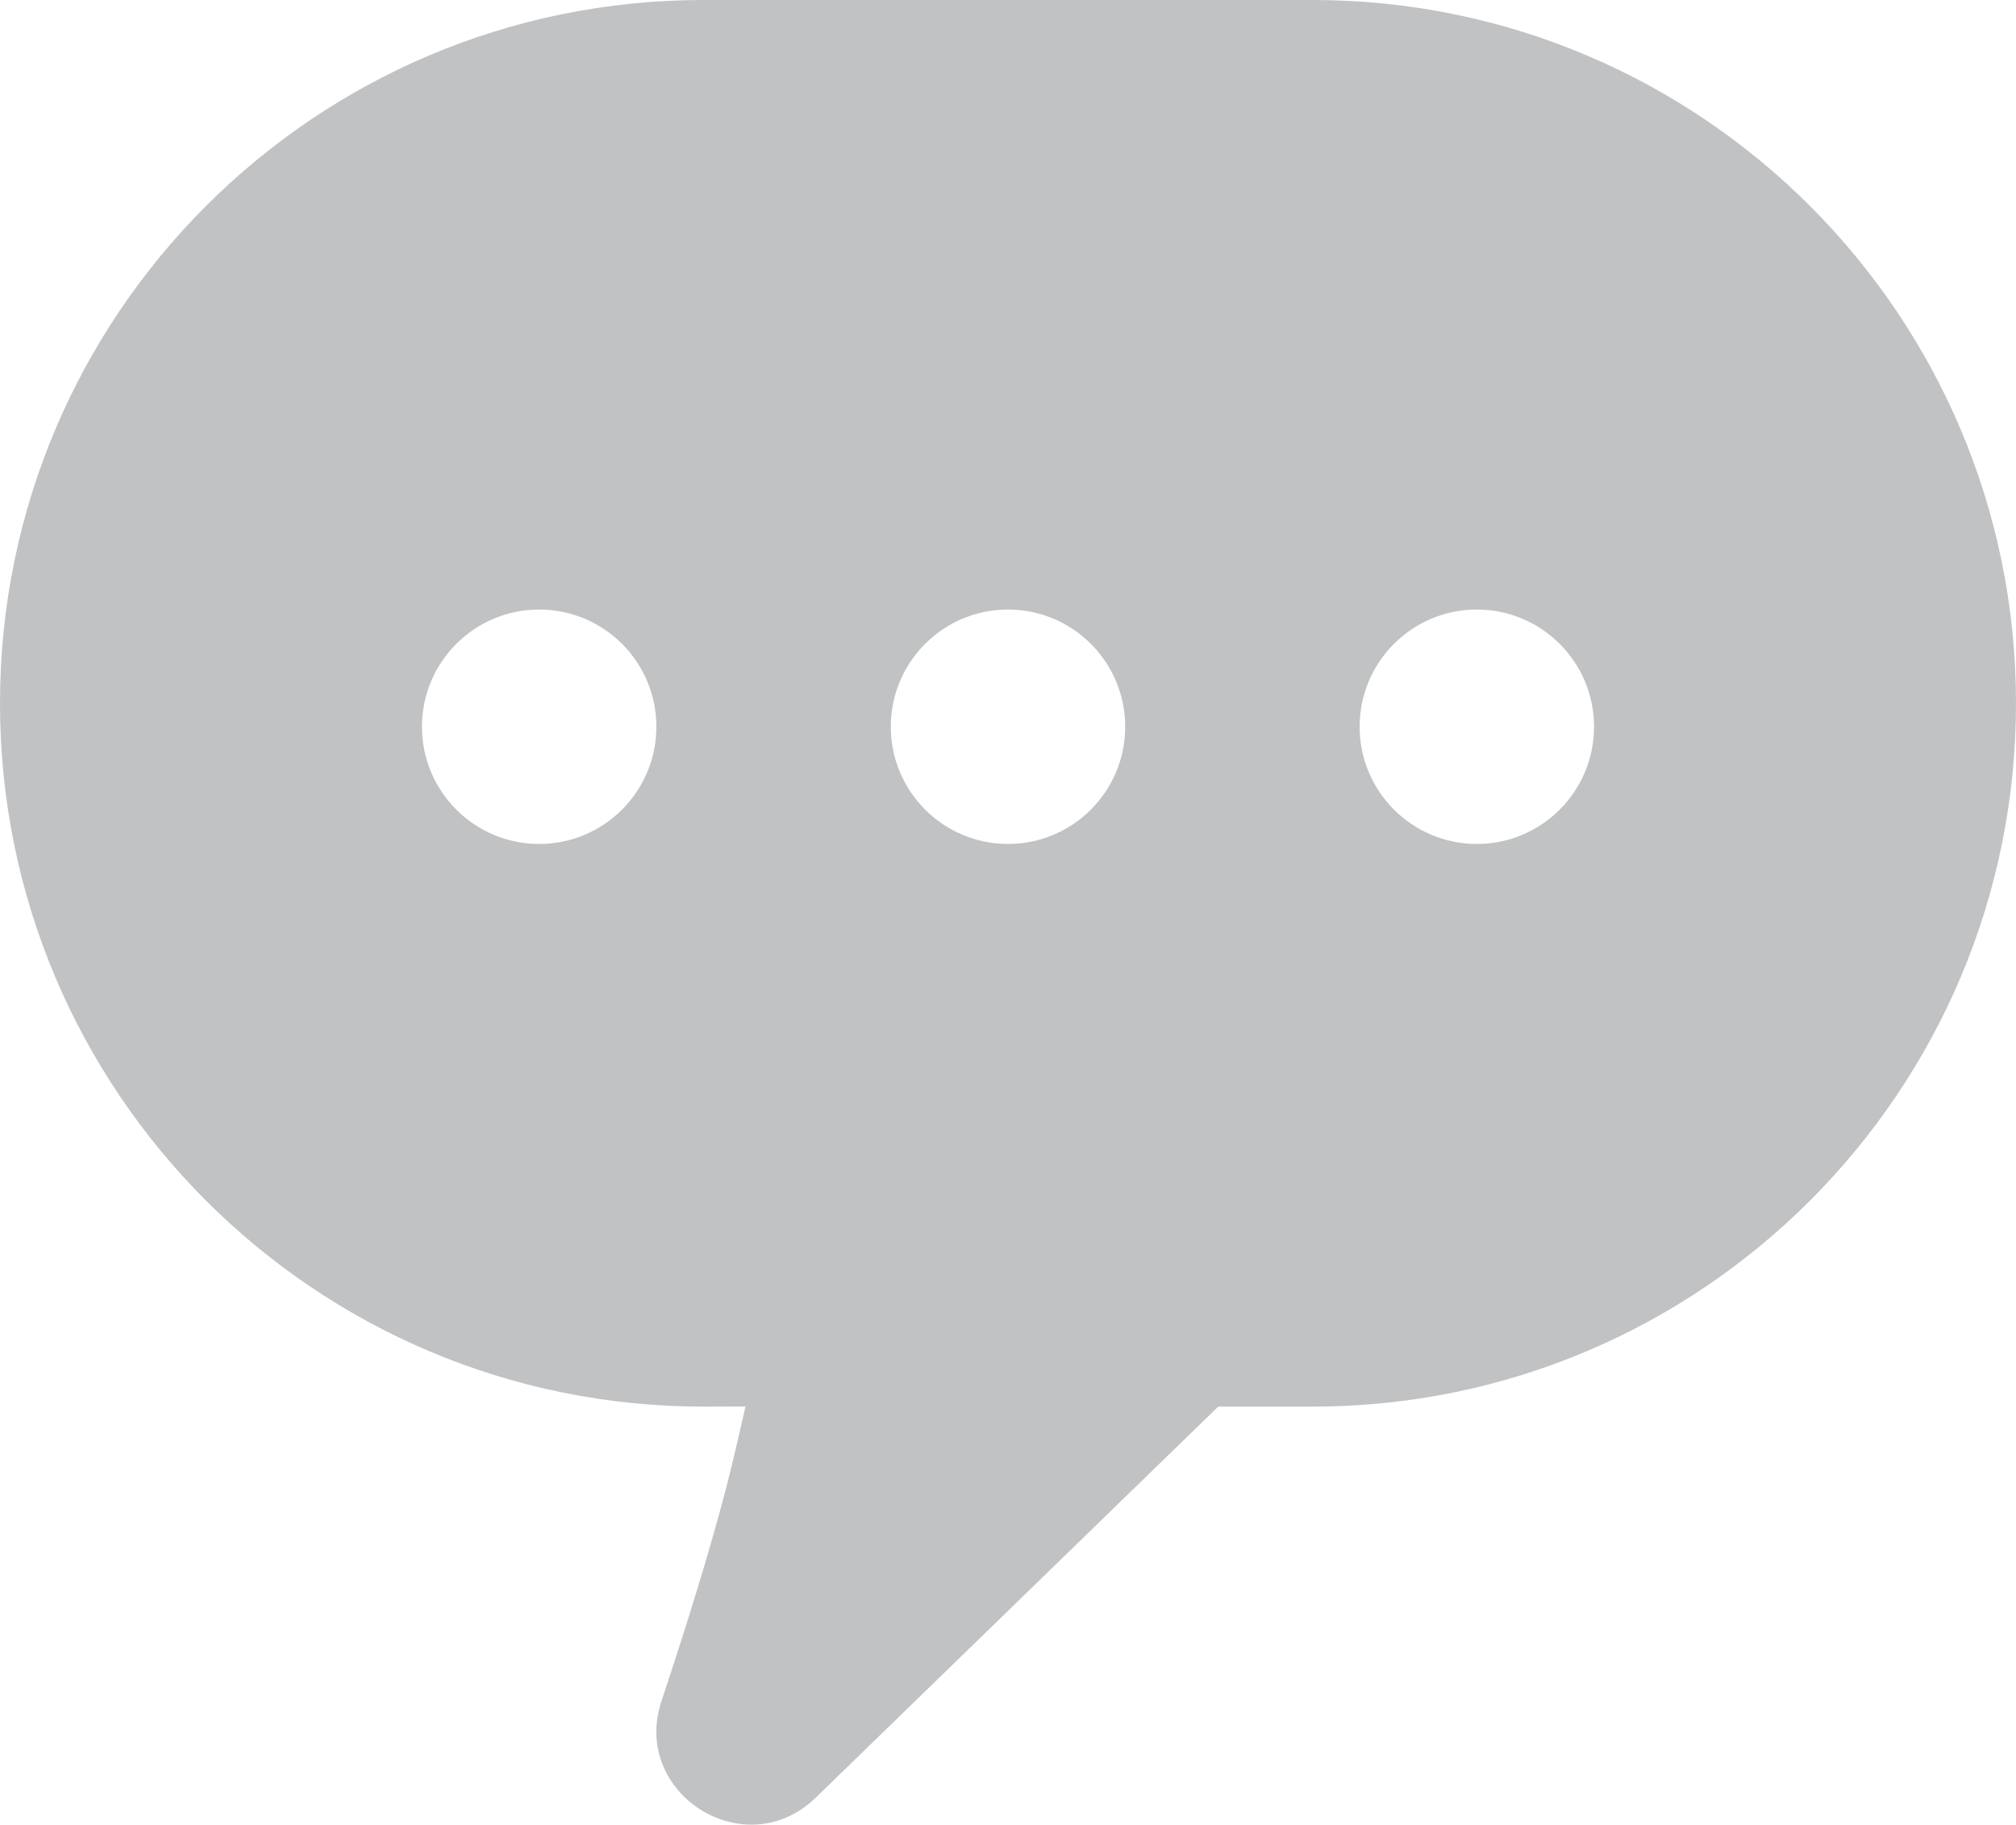 <?xml version="1.0" encoding="UTF-8"?>
<svg width="21.5px" height="19.458px" viewBox="0 0 21.5 19.458" version="1.1" xmlns="http://www.w3.org/2000/svg" xmlns:xlink="http://www.w3.org/1999/xlink">
    <title>编组</title>
    <g id="1、首页" stroke="none" stroke-width="1" fill="none" fill-rule="evenodd">
        <g id="首页/手机" transform="translate(-242, -713)" fill="#C0C2C4" fill-rule="nonzero">
            <g id="编组" transform="translate(242, 713)">
                <path d="M14,0 C18.142,0 21.5,3.358 21.5,7.5 C21.5,11.642 18.142,15 14,15 L12.992,15 L8.701,19.169 C7.989,19.862 6.85,19.205 7.016,18.289 L7.041,18.182 L7.056,18.136 C7.345,17.267 7.569,16.531 7.728,15.929 L7.728,15.929 L7.784,15.71 L7.784,15.71 L7.824,15.545 C7.861,15.391 7.912,15.171 7.95,14.999 L7.5,15 C3.358,15 0,11.642 0,7.5 C0,3.358 3.358,0 7.5,0 L14,0 Z M5.75,9 C6.44,9 7,8.44 7,7.75 C7,7.06 6.44,6.5 5.75,6.5 C5.06,6.5 4.5,7.06 4.5,7.75 C4.5,8.44 5.06,9 5.75,9 Z M10.75,9 C11.44,9 12,8.44 12,7.75 C12,7.06 11.44,6.5 10.75,6.5 C10.06,6.5 9.5,7.06 9.5,7.75 C9.5,8.44 10.06,9 10.75,9 Z M15.75,9 C16.44,9 17,8.44 17,7.75 C17,7.06 16.44,6.5 15.75,6.5 C15.06,6.5 14.5,7.06 14.5,7.75 C14.5,8.44 15.06,9 15.75,9 Z" id="path-1"></path>
            </g>
        </g>
    </g>
</svg>